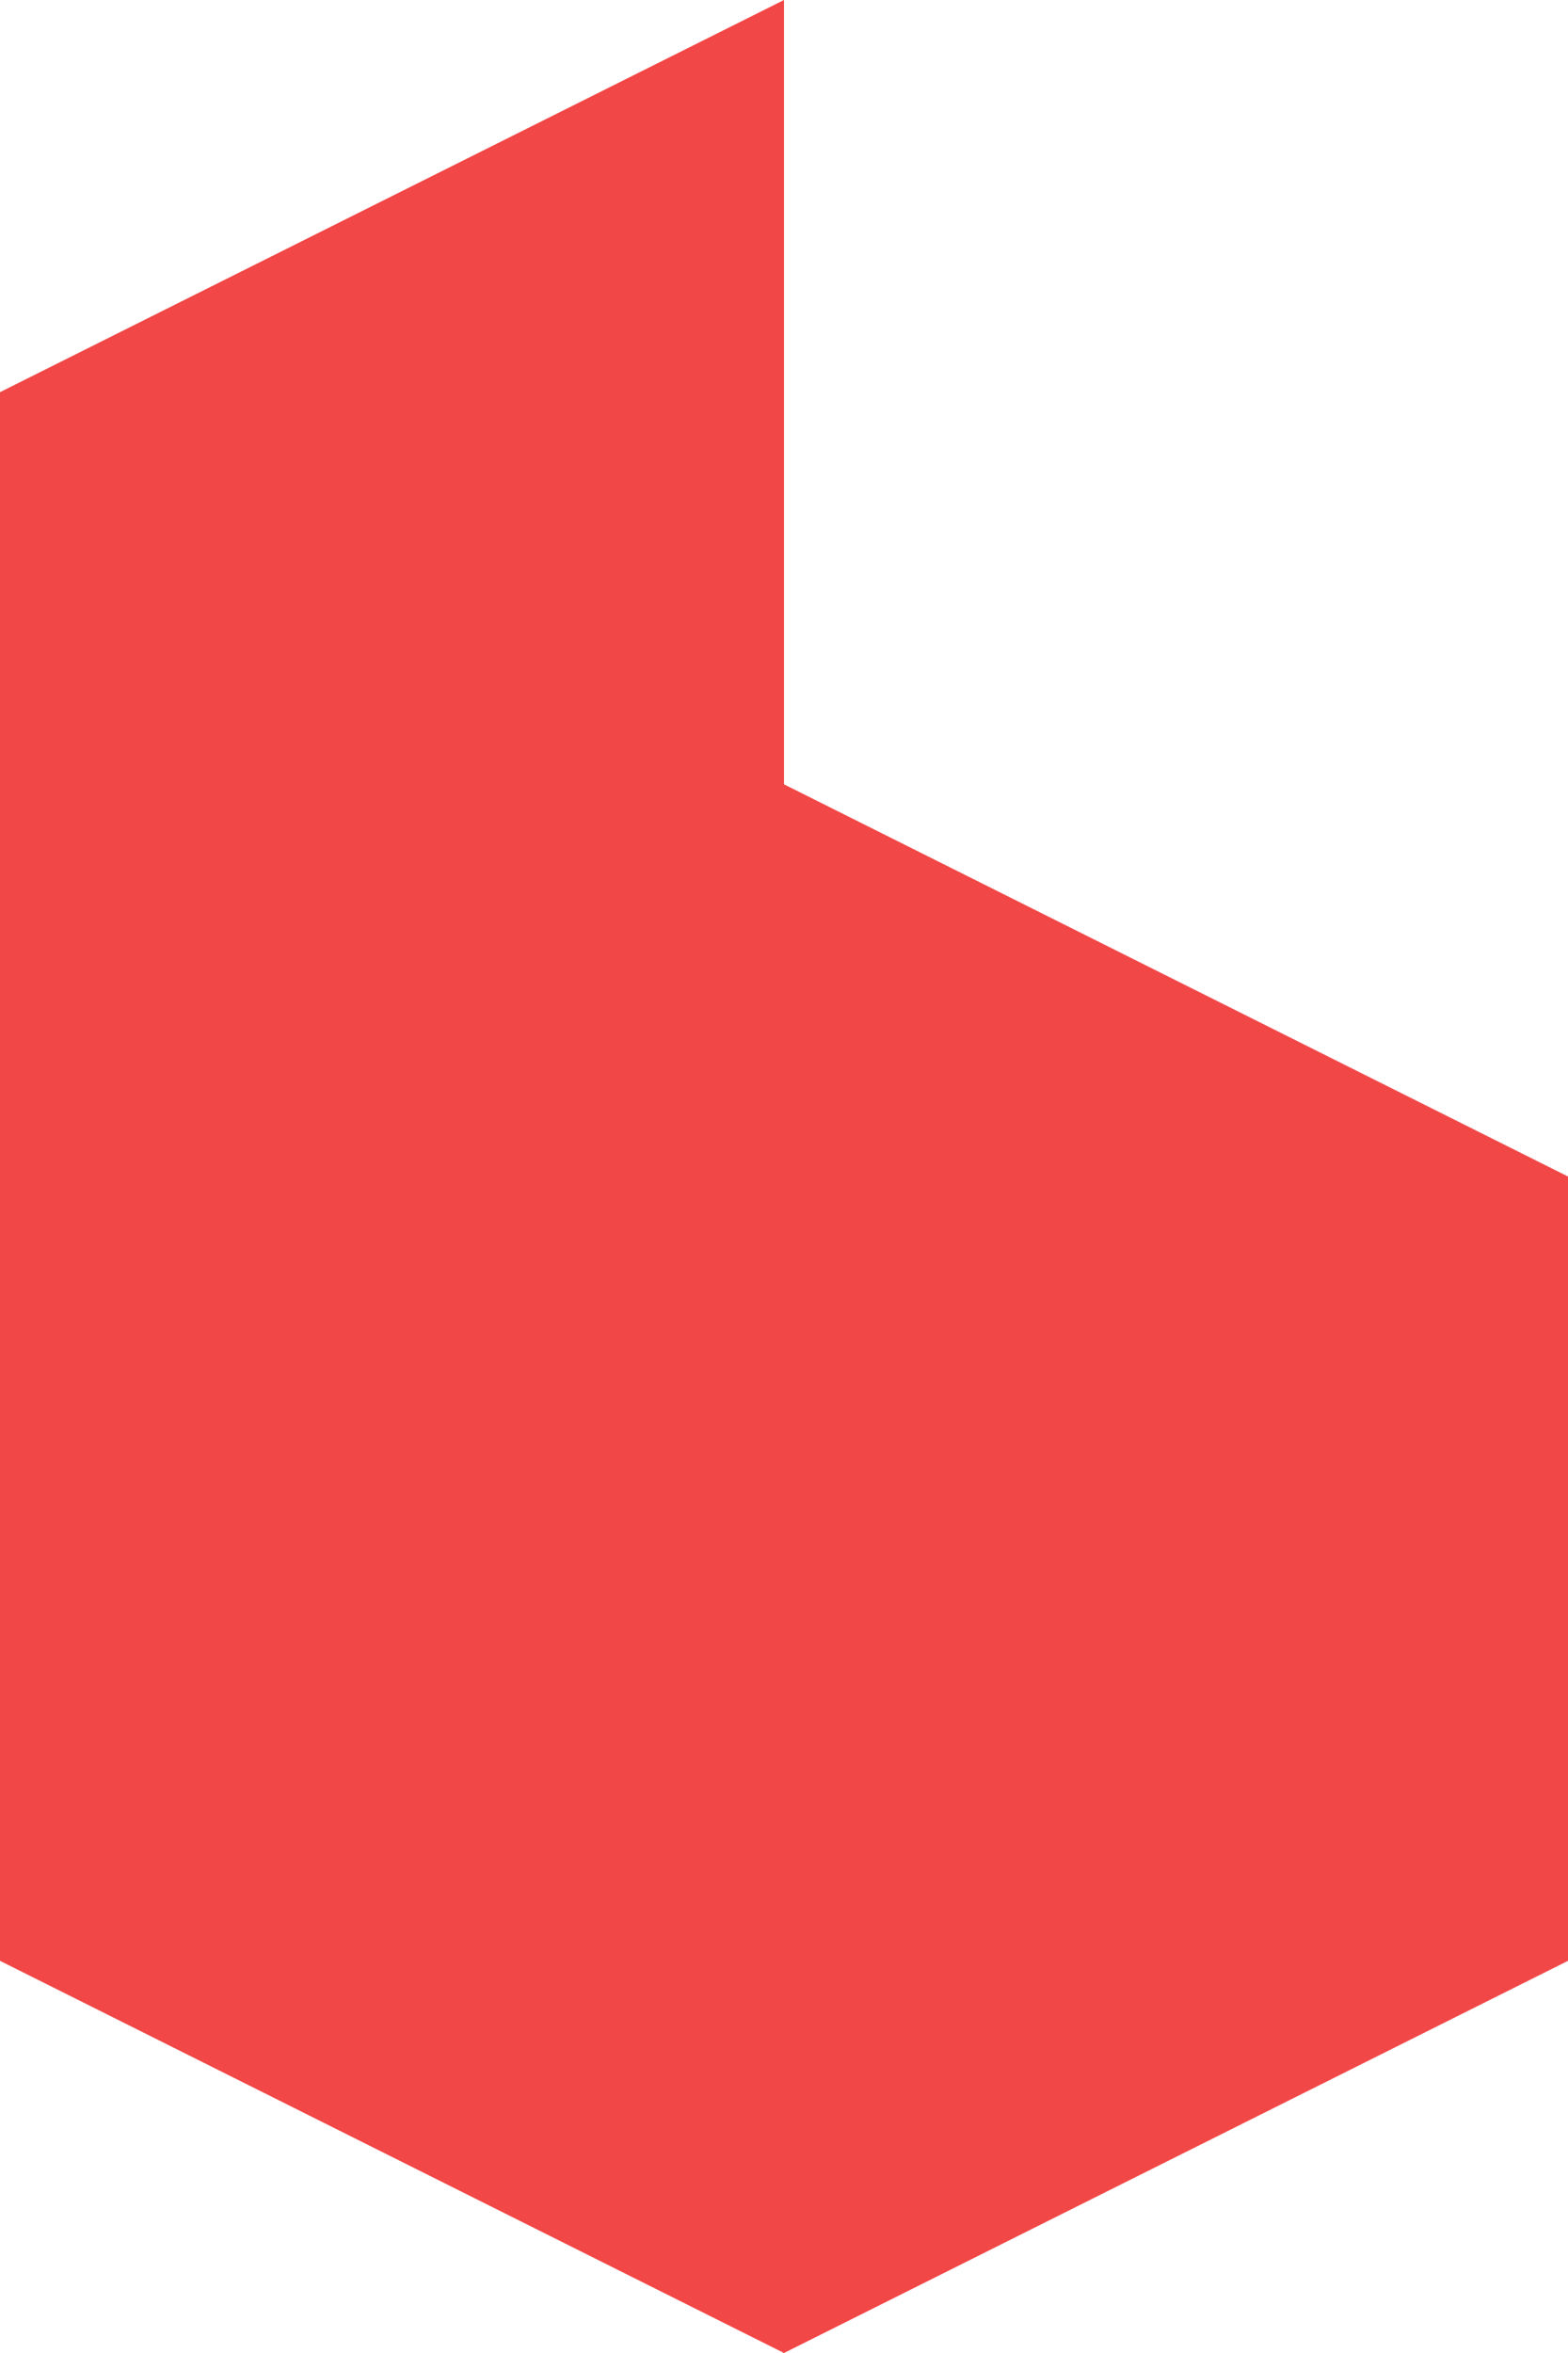 <!-- Generator: Adobe Illustrator 18.1.1, SVG Export Plug-In  -->
<svg version="1.1"
	 xmlns="http://www.w3.org/2000/svg" xmlns:xlink="http://www.w3.org/1999/xlink" xmlns:a="http://ns.adobe.com/AdobeSVGViewerExtensions/3.0/"
	 x="0px" y="0px" width="140px" height="210px" viewBox="0 0 140 210" enable-background="new 0 0 140 210" xml:space="preserve">
<defs>
</defs>
<polygon fill="#F24747" points="70,0 0,35 0,175 70,210 "/>
<polygon fill="#F24747" points="140,105 140,175 70,210 70,70 "/>
</svg>
